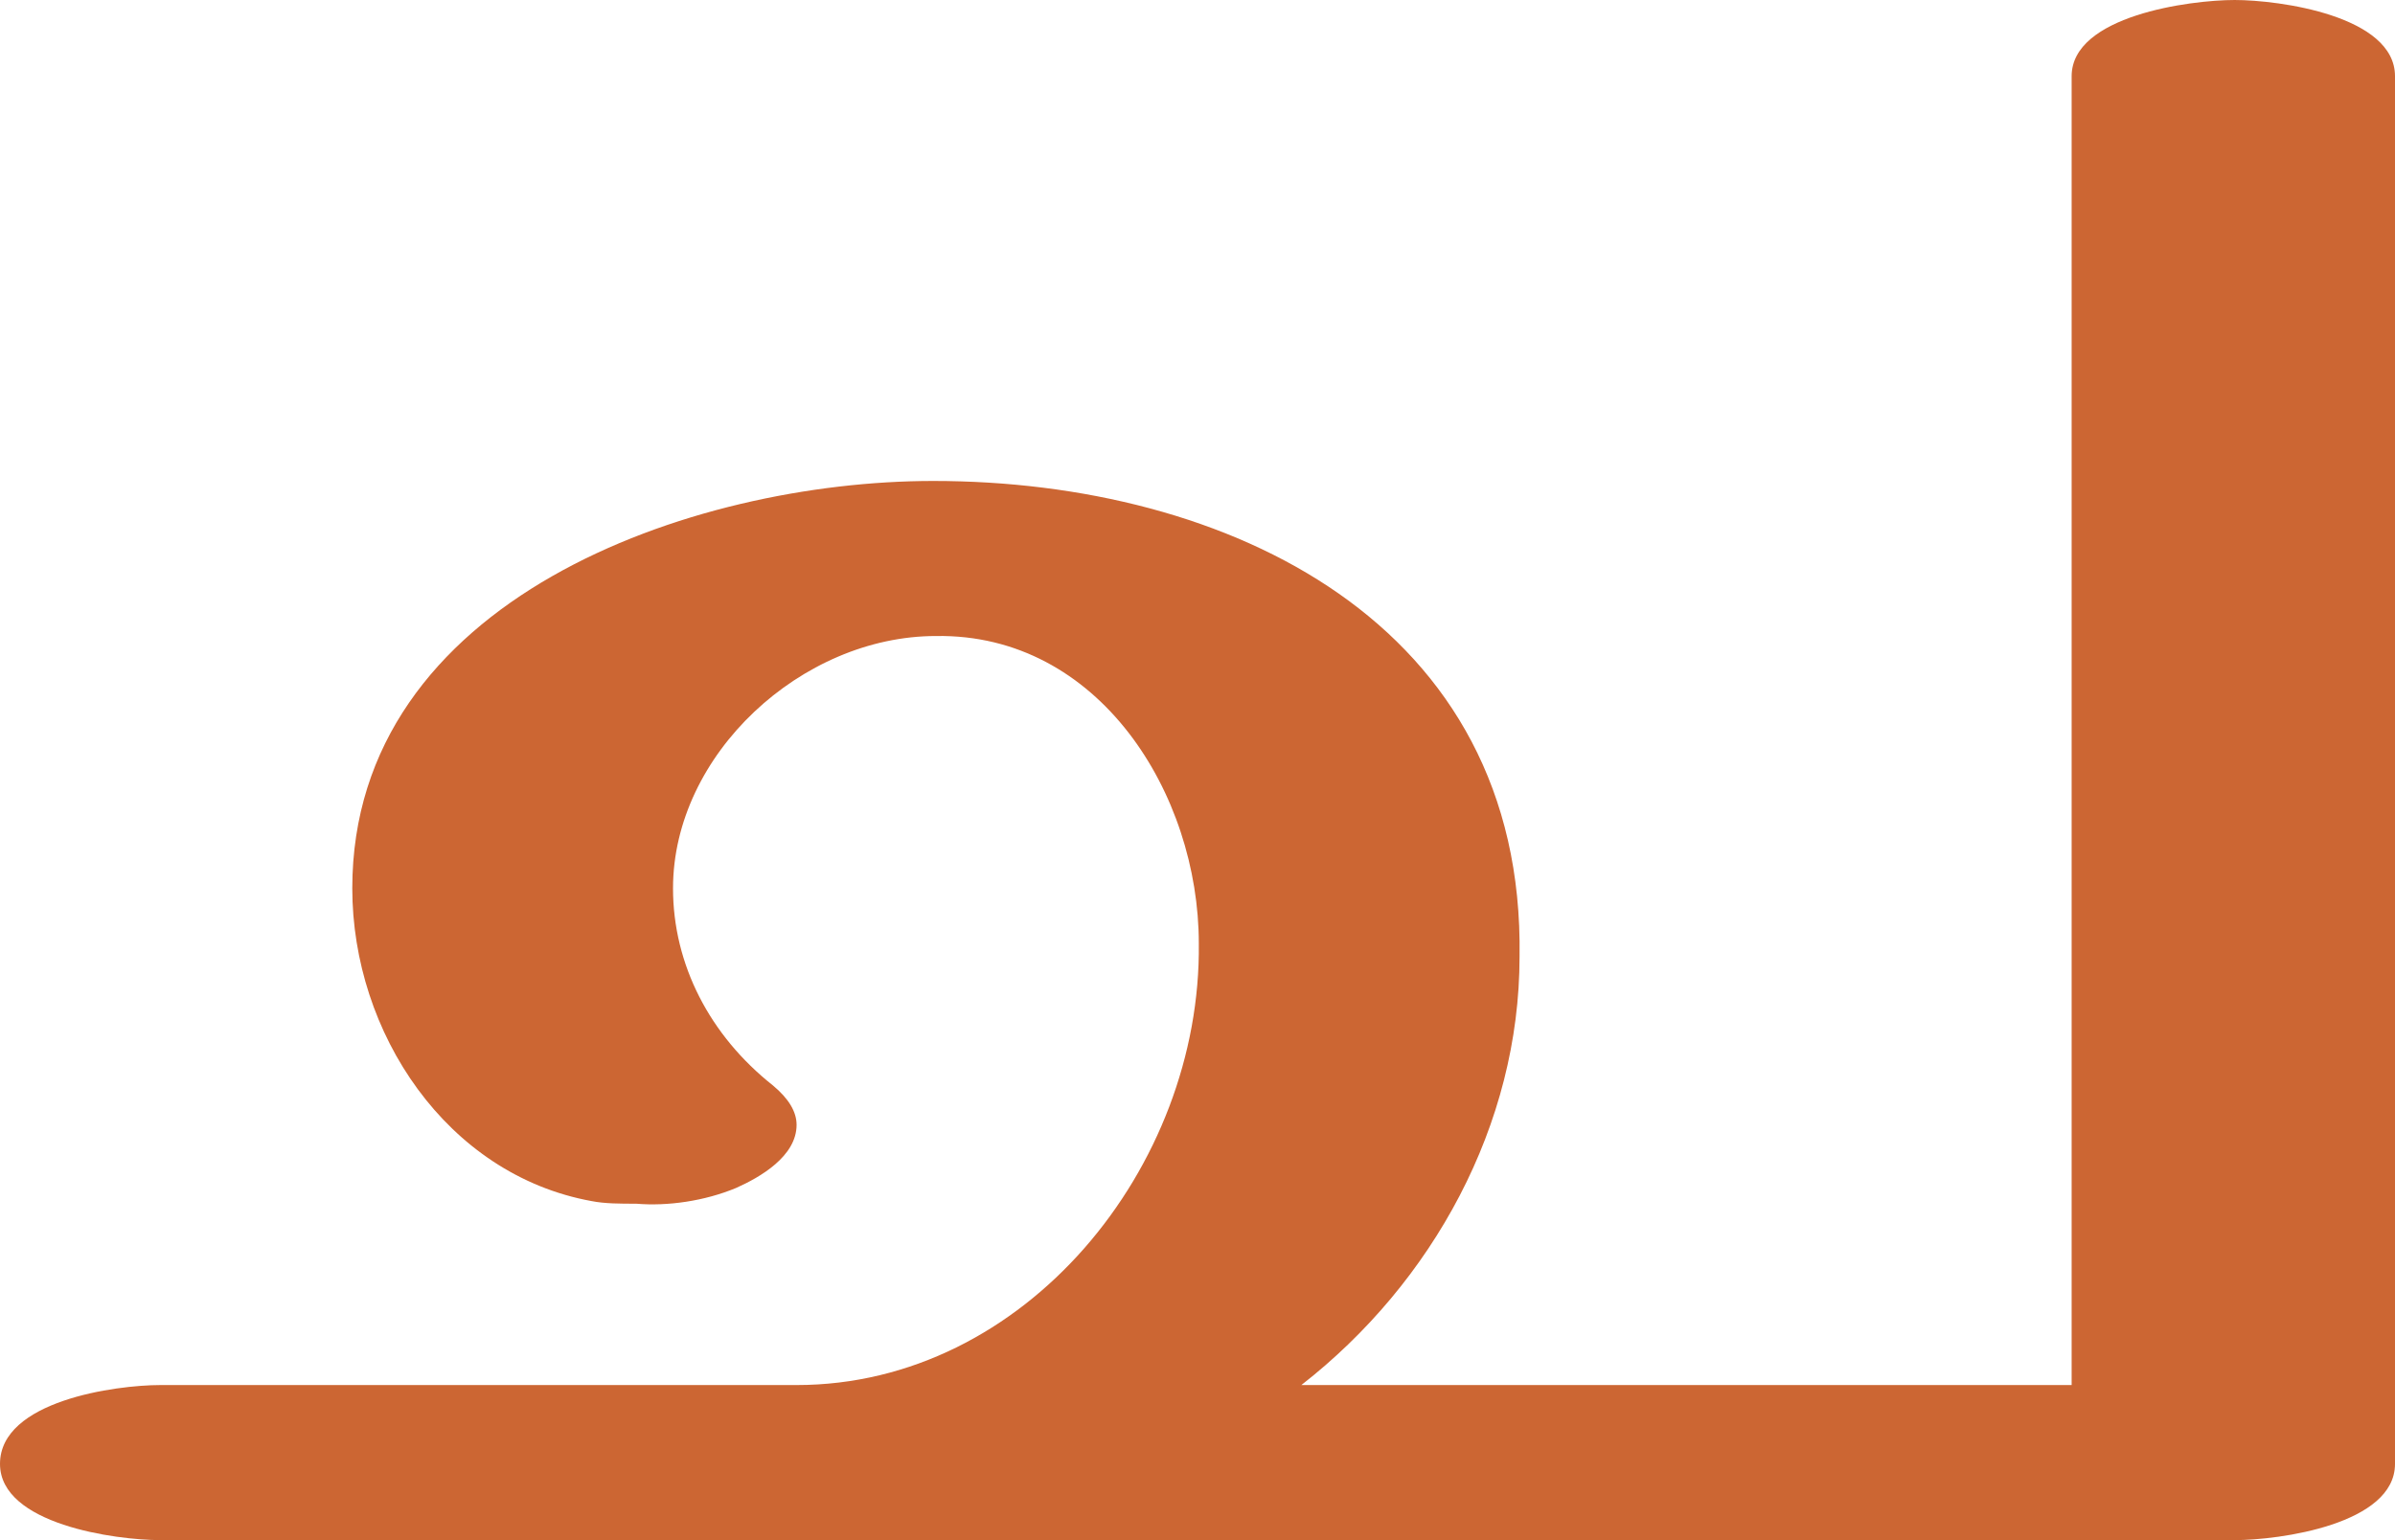 <?xml version="1.0" encoding="UTF-8"?>
<!DOCTYPE svg PUBLIC "-//W3C//DTD SVG 1.1//EN" "http://www.w3.org/Graphics/SVG/1.1/DTD/svg11.dtd">
<!-- Creator: CorelDRAW X8 -->
<svg xmlns="http://www.w3.org/2000/svg" xml:space="preserve" width="911px" height="586px" version="1.1" style="shape-rendering:geometricPrecision; text-rendering:geometricPrecision; image-rendering:optimizeQuality; fill-rule:evenodd; clip-rule:evenodd"
viewBox="0 0 911 586"
 xmlns:xlink="http://www.w3.org/1999/xlink">
 <defs>
  <style type="text/css">
   <![CDATA[
    .fil0 {fill:#CC6633;fill-rule:nonzero}
   ]]>
  </style>
 </defs>
 <g id="Layer_x0020_1">
  <path class="fil0" d="M61 586c-17,0 -61,-6 -61,-29 0,-24 44,-30 61,-30l242 0c87,0 154,-83 153,-168 0,-57 -38,-118 -100,-117 -51,0 -100,45 -100,96 0,29 14,56 38,75 6,5 9,10 9,15 0,12 -14,20 -23,24 -12,5 -26,7 -38,6 -6,0 -12,0 -17,-1 -55,-10 -91,-64 -91,-119 0,-110 129,-155 221,-155 112,0 225,54 223,181 0,64 -33,124 -83,163l293 0 0 -498c0,-23 45,-29 62,-29 17,0 61,6 61,29l0 528c0,23 -44,29 -61,29l-789 0z"/>
 </g>
</svg>
